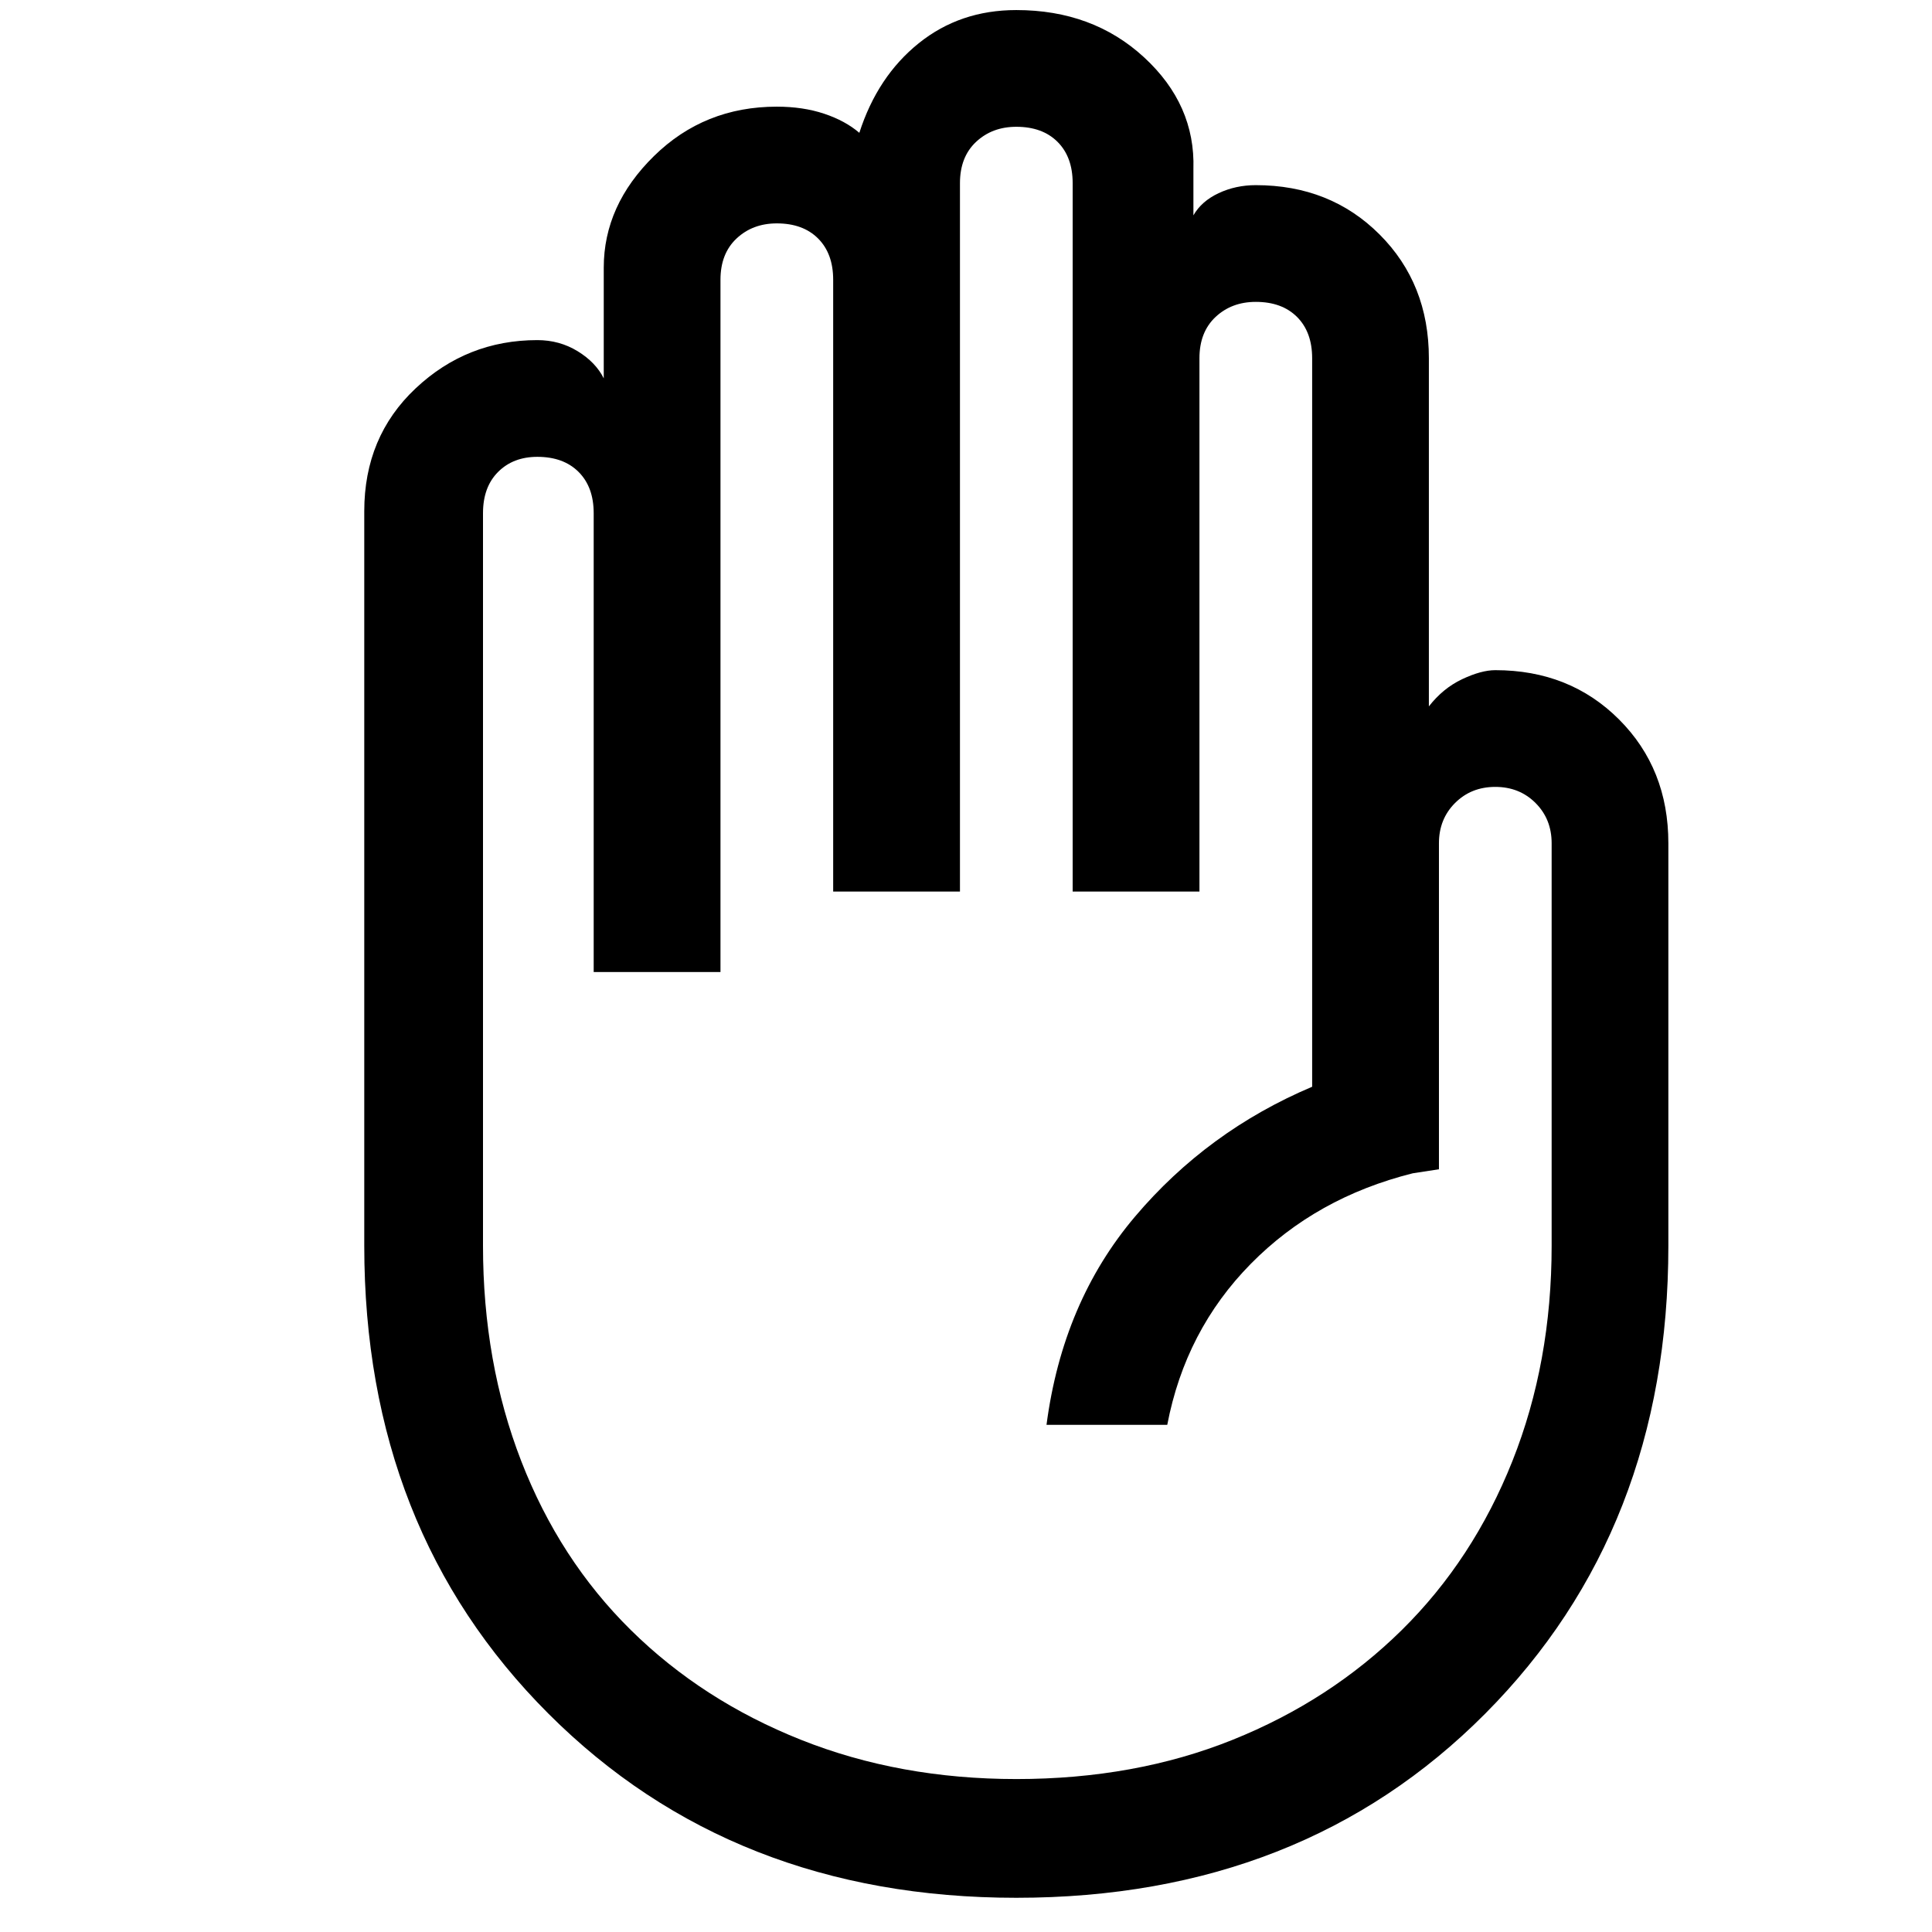<svg xmlns="http://www.w3.org/2000/svg" height="48" width="48"><path d="M25.25 47.15q-7.05 0-11.625-4.575T9.05 30.95V12.7q0-1.85 1.275-3.05 1.275-1.2 3.025-1.2.55 0 1 .275.45.275.65.675V6.65q0-1.55 1.25-2.775Q17.5 2.65 19.3 2.65q.65 0 1.175.175t.875.475q.45-1.4 1.475-2.225Q23.85.25 25.25.25q1.9 0 3.175 1.175T29.65 4.2v1.15q.2-.35.625-.55.425-.2.925-.2 1.85 0 3.075 1.225T35.5 8.9v8.65q.35-.45.825-.675.475-.225.825-.225 1.85 0 3.075 1.225t1.225 3.075v10q0 7.05-4.55 11.625T25.25 47.15Zm0-2.95q2.95 0 5.375-.975t4.2-2.725q1.775-1.75 2.75-4.2.975-2.45.975-5.35v-10q0-.6-.4-1t-1-.4q-.6 0-1 .4t-.4 1v8.1l-.65.1q-2.4.6-4.025 2.25-1.625 1.65-2.075 4h-3q.4-3.05 2.2-5.175Q30 28.1 32.6 27V8.9q0-.65-.375-1.025Q31.85 7.5 31.2 7.5q-.6 0-1 .375T29.8 8.9v13.25h-3.15V4.55q0-.65-.375-1.025-.375-.375-1.025-.375-.6 0-1 .375t-.4 1.025v17.6H20.7V6.95q0-.65-.375-1.025-.375-.375-1.025-.375-.6 0-1 .375t-.4 1.025v17.2h-3.15v-11.4q0-.65-.375-1.025-.375-.375-1.025-.375-.6 0-.975.375T12 12.75v18.2q0 2.9.95 5.35.95 2.45 2.725 4.2 1.775 1.75 4.225 2.725 2.45.975 5.35.975Z"/></svg>